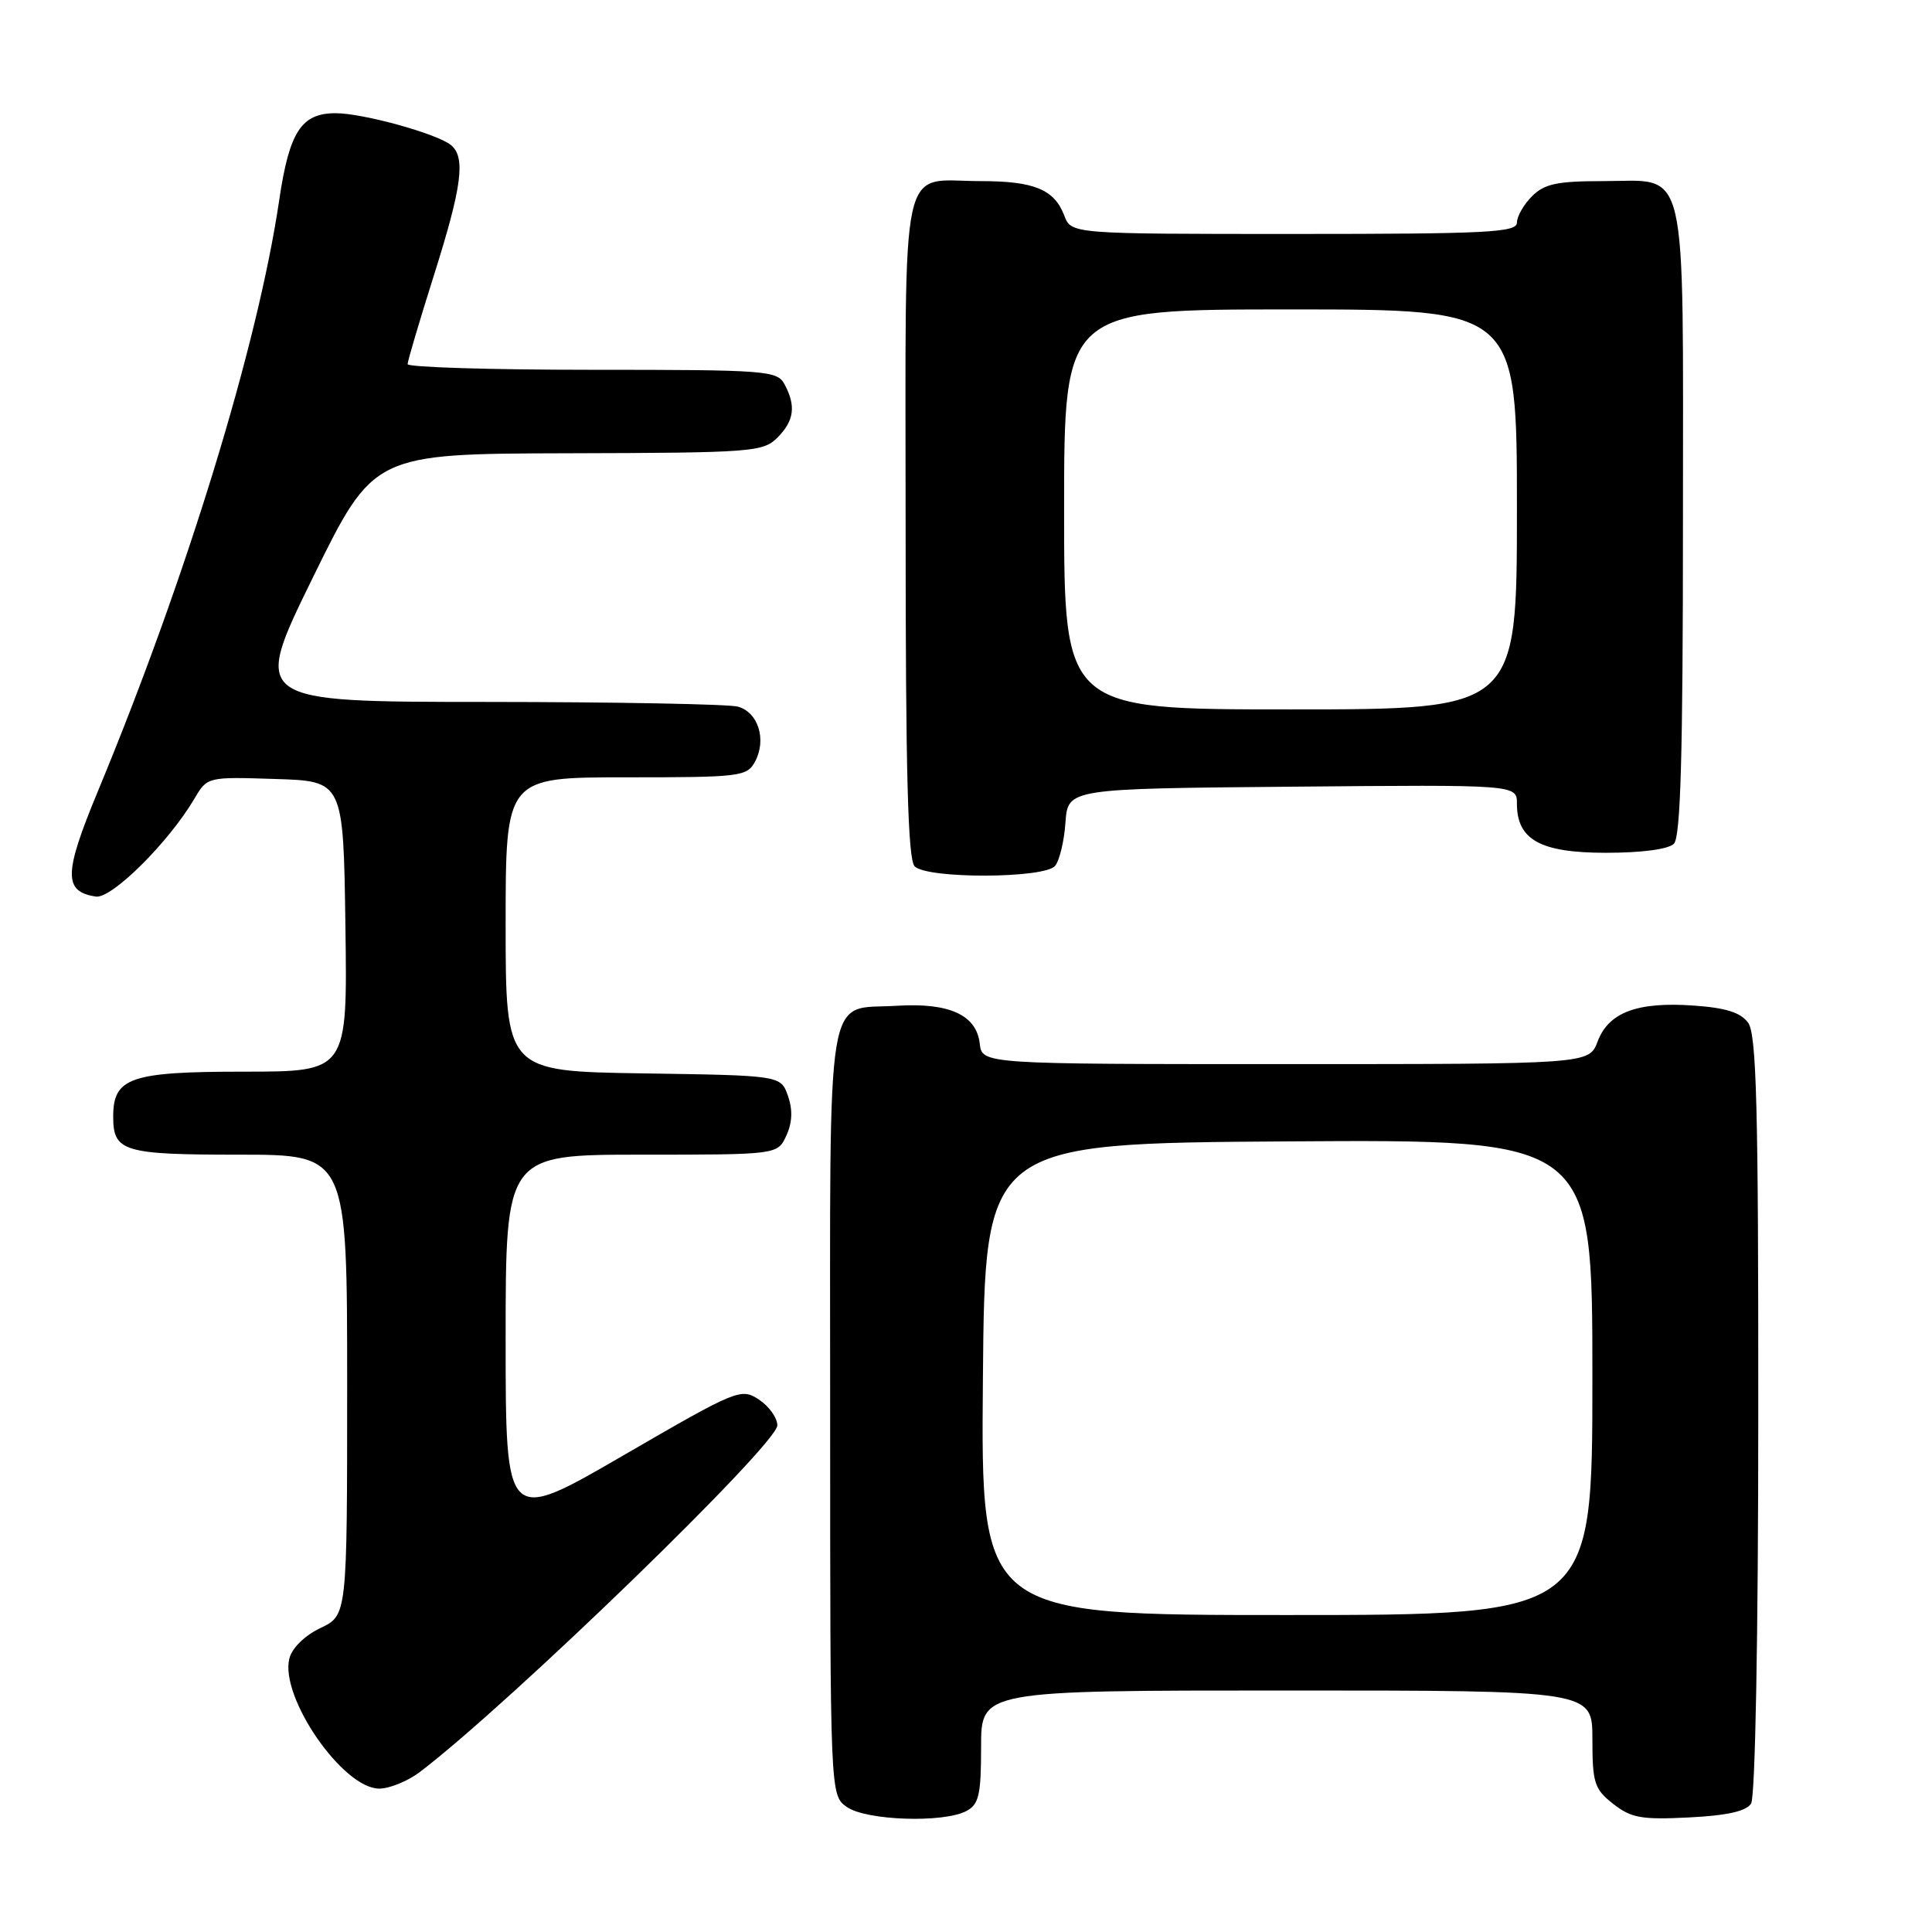 <?xml version="1.0" encoding="UTF-8" standalone="no"?>
<!DOCTYPE svg PUBLIC "-//W3C//DTD SVG 1.1//EN" "http://www.w3.org/Graphics/SVG/1.1/DTD/svg11.dtd" >
<svg xmlns="http://www.w3.org/2000/svg" xmlns:xlink="http://www.w3.org/1999/xlink" version="1.1" viewBox="0 0 256 256">
 <g >
 <path fill="currentColor"
d=" M 128.07 239.96 C 129.71 239.08 130.00 237.82 130.00 231.46 C 130.00 224.00 130.00 224.00 170.50 224.00 C 211.00 224.00 211.00 224.00 211.00 230.43 C 211.00 236.25 211.26 237.06 213.75 239.02 C 216.13 240.89 217.49 241.14 223.80 240.82 C 228.84 240.57 231.39 240.00 232.03 238.98 C 232.58 238.11 232.98 216.73 232.98 187.44 C 233.00 146.69 232.75 137.03 231.63 135.51 C 230.65 134.16 228.65 133.53 224.38 133.24 C 216.94 132.72 213.15 134.14 211.69 138.01 C 210.56 141.00 210.56 141.00 170.35 141.00 C 130.13 141.00 130.13 141.00 129.82 138.27 C 129.38 134.48 125.78 132.84 118.83 133.27 C 109.26 133.86 110.00 129.36 110.00 187.07 C 110.00 237.89 110.00 237.89 112.22 239.44 C 114.79 241.24 125.05 241.58 128.07 239.96 Z  M 55.62 234.81 C 67.50 225.78 103.00 191.37 103.00 188.87 C 103.00 187.87 101.90 186.33 100.56 185.45 C 98.19 183.89 97.68 184.10 82.56 192.87 C 67.00 201.90 67.00 201.90 67.00 177.45 C 67.00 153.00 67.00 153.00 85.02 153.00 C 103.04 153.00 103.04 153.00 104.20 150.46 C 104.99 148.74 105.05 147.05 104.41 145.21 C 103.45 142.50 103.45 142.50 85.23 142.23 C 67.00 141.95 67.00 141.95 67.00 122.48 C 67.00 103.00 67.00 103.00 82.96 103.00 C 98.14 103.00 98.98 102.90 100.05 100.91 C 101.61 98.00 100.46 94.36 97.76 93.63 C 96.52 93.30 81.52 93.02 64.44 93.01 C 33.38 93.00 33.38 93.00 41.44 76.56 C 49.50 60.13 49.50 60.13 75.25 60.06 C 99.62 60.00 101.11 59.89 103.00 58.00 C 105.23 55.77 105.50 53.80 103.96 50.93 C 102.98 49.10 101.63 49.00 78.46 49.00 C 65.01 49.00 54.00 48.66 54.01 48.25 C 54.01 47.84 55.58 42.55 57.49 36.50 C 61.22 24.70 61.73 20.84 59.75 19.22 C 57.89 17.71 48.10 15.00 44.47 15.00 C 39.93 15.00 38.34 17.44 37.00 26.50 C 34.16 45.76 24.69 76.61 12.96 104.87 C 8.44 115.76 8.39 118.15 12.71 118.80 C 14.80 119.11 22.34 111.63 25.76 105.83 C 27.47 102.93 27.48 102.93 36.49 103.22 C 45.50 103.50 45.50 103.50 45.77 122.75 C 46.04 142.00 46.04 142.00 32.35 142.00 C 17.28 142.00 15.00 142.78 15.00 147.95 C 15.00 152.60 16.33 153.00 31.70 153.00 C 46.00 153.00 46.00 153.00 46.00 183.52 C 46.00 214.03 46.00 214.03 42.47 215.72 C 40.38 216.71 38.70 218.36 38.34 219.76 C 37.06 224.88 45.43 237.00 50.25 237.00 C 51.61 237.00 54.03 236.01 55.62 234.81 Z  M 139.81 114.73 C 140.39 114.03 141.01 111.44 141.18 108.98 C 141.50 104.50 141.50 104.50 171.25 104.24 C 201.00 103.97 201.00 103.97 201.00 106.49 C 201.00 111.28 204.11 113.00 212.80 113.00 C 217.53 113.00 221.07 112.53 221.80 111.80 C 222.69 110.91 223.00 100.05 223.00 69.13 C 223.00 20.50 223.83 24.00 212.35 24.00 C 206.33 24.00 204.64 24.36 203.00 26.00 C 201.90 27.10 201.00 28.68 201.00 29.50 C 201.00 30.80 197.05 31.00 171.48 31.00 C 141.95 31.00 141.95 31.00 141.02 28.56 C 139.71 25.11 137.03 24.00 130.00 24.00 C 119.05 24.00 120.00 19.66 120.00 69.84 C 120.00 102.54 120.30 113.90 121.20 114.80 C 122.87 116.47 138.41 116.42 139.81 114.73 Z  M 130.24 182.75 C 130.50 151.50 130.50 151.50 170.75 151.24 C 211.00 150.98 211.00 150.98 211.00 182.49 C 211.00 214.00 211.00 214.00 170.49 214.00 C 129.97 214.00 129.97 214.00 130.24 182.75 Z  M 141.00 67.50 C 141.00 41.00 141.00 41.00 171.00 41.00 C 201.00 41.00 201.00 41.00 201.00 67.50 C 201.00 94.00 201.00 94.00 171.00 94.00 C 141.00 94.00 141.00 94.00 141.00 67.50 Z "/>
</g>
</svg>